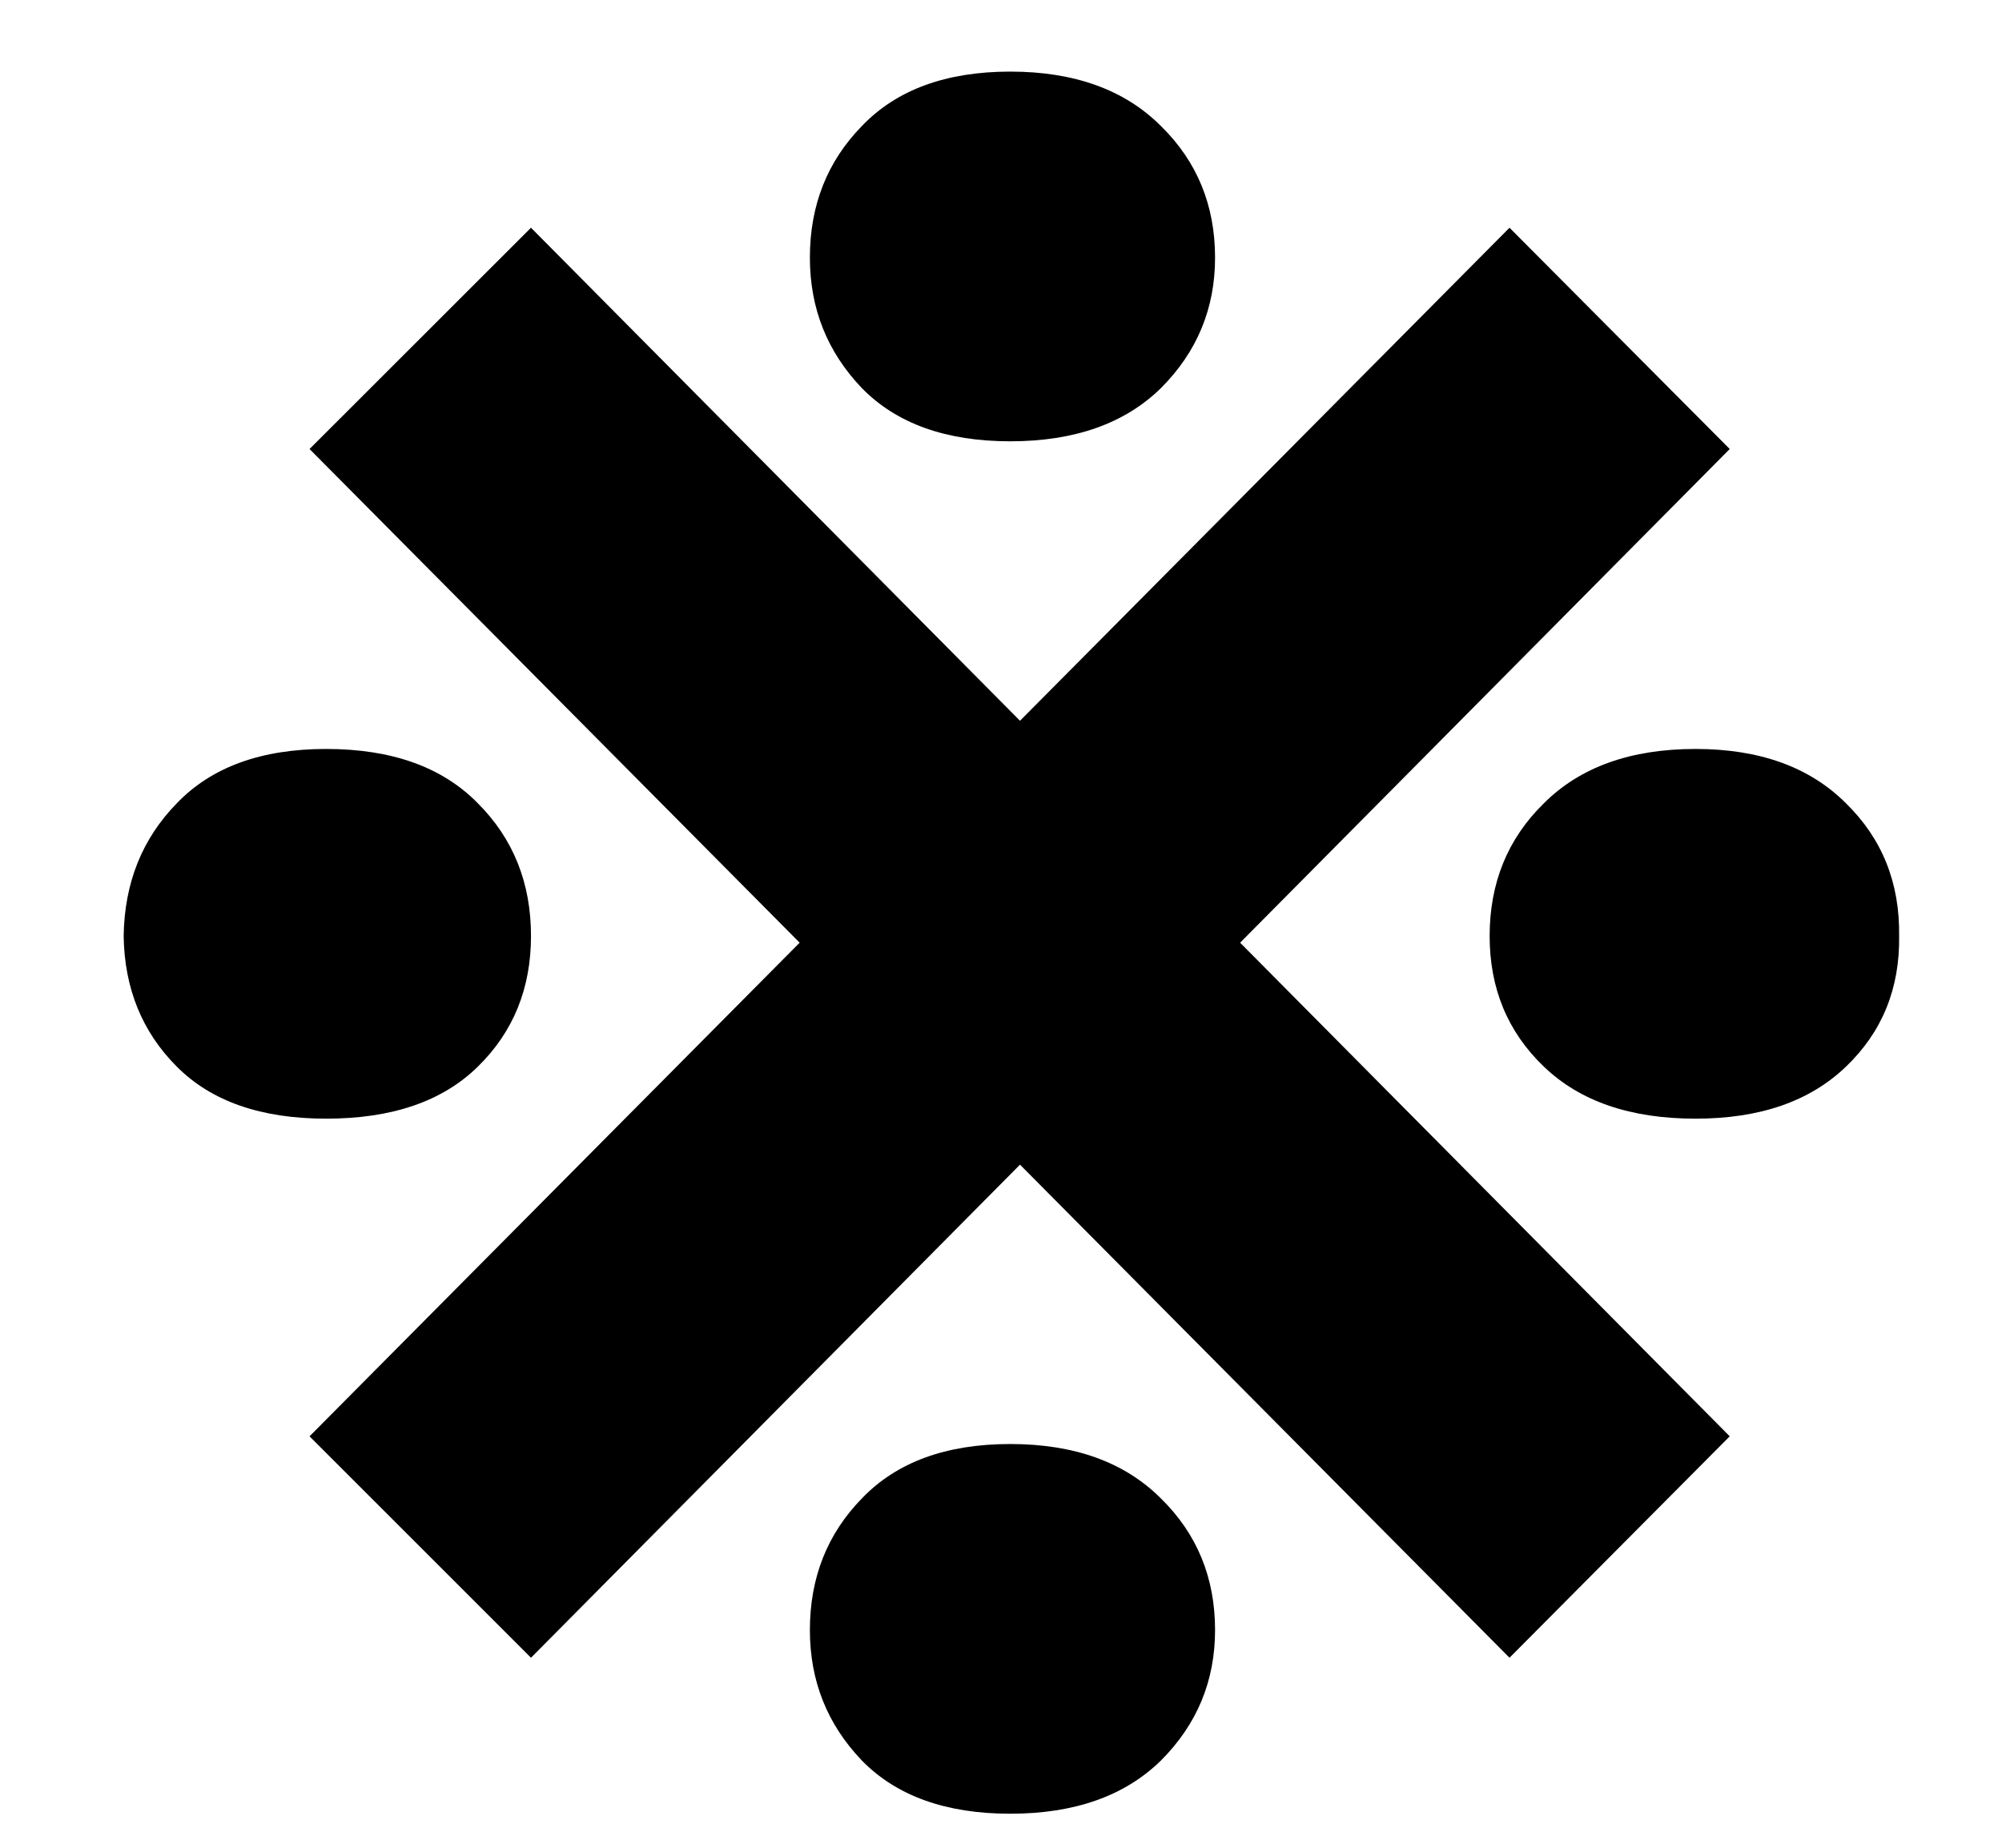 <svg xmlns="http://www.w3.org/2000/svg" width="13" height="12" fill="none" viewBox="0 0 13 12"><path fill="#000" d="M3.448 10.766L2.01 9.328L9.802 1.479L11.232 2.916L3.448 10.766ZM9.802 10.766L2.01 2.916L3.448 1.479L11.232 9.328L9.802 10.766ZM0.803 6.079C0.808 5.734 0.923 5.447 1.148 5.217C1.373 4.982 1.696 4.864 2.118 4.864C2.545 4.864 2.873 4.982 3.103 5.217C3.333 5.447 3.448 5.734 3.448 6.079C3.448 6.419 3.333 6.702 3.103 6.927C2.873 7.153 2.545 7.265 2.118 7.265C1.696 7.265 1.373 7.153 1.148 6.927C0.923 6.702 0.808 6.419 0.803 6.079ZM5.259 10.586C5.259 10.246 5.372 9.961 5.597 9.731C5.822 9.496 6.143 9.378 6.56 9.378C6.977 9.378 7.303 9.496 7.538 9.731C7.773 9.961 7.89 10.246 7.89 10.586C7.89 10.917 7.773 11.199 7.538 11.434C7.303 11.664 6.977 11.779 6.56 11.779C6.143 11.779 5.822 11.664 5.597 11.434C5.372 11.199 5.259 10.917 5.259 10.586ZM5.259 1.673C5.259 1.333 5.372 1.048 5.597 0.818C5.822 0.583 6.143 0.465 6.56 0.465C6.977 0.465 7.303 0.583 7.538 0.818C7.773 1.048 7.89 1.333 7.89 1.673C7.89 2.004 7.773 2.286 7.538 2.521C7.303 2.751 6.977 2.866 6.56 2.866C6.143 2.866 5.822 2.751 5.597 2.521C5.372 2.286 5.259 2.004 5.259 1.673ZM9.673 6.079C9.673 5.734 9.79 5.447 10.025 5.217C10.26 4.982 10.588 4.864 11.01 4.864C11.427 4.864 11.752 4.982 11.987 5.217C12.222 5.447 12.337 5.734 12.332 6.079C12.337 6.419 12.222 6.702 11.987 6.927C11.752 7.153 11.427 7.265 11.01 7.265C10.588 7.265 10.26 7.153 10.025 6.927C9.79 6.702 9.673 6.419 9.673 6.079Z"/></svg>